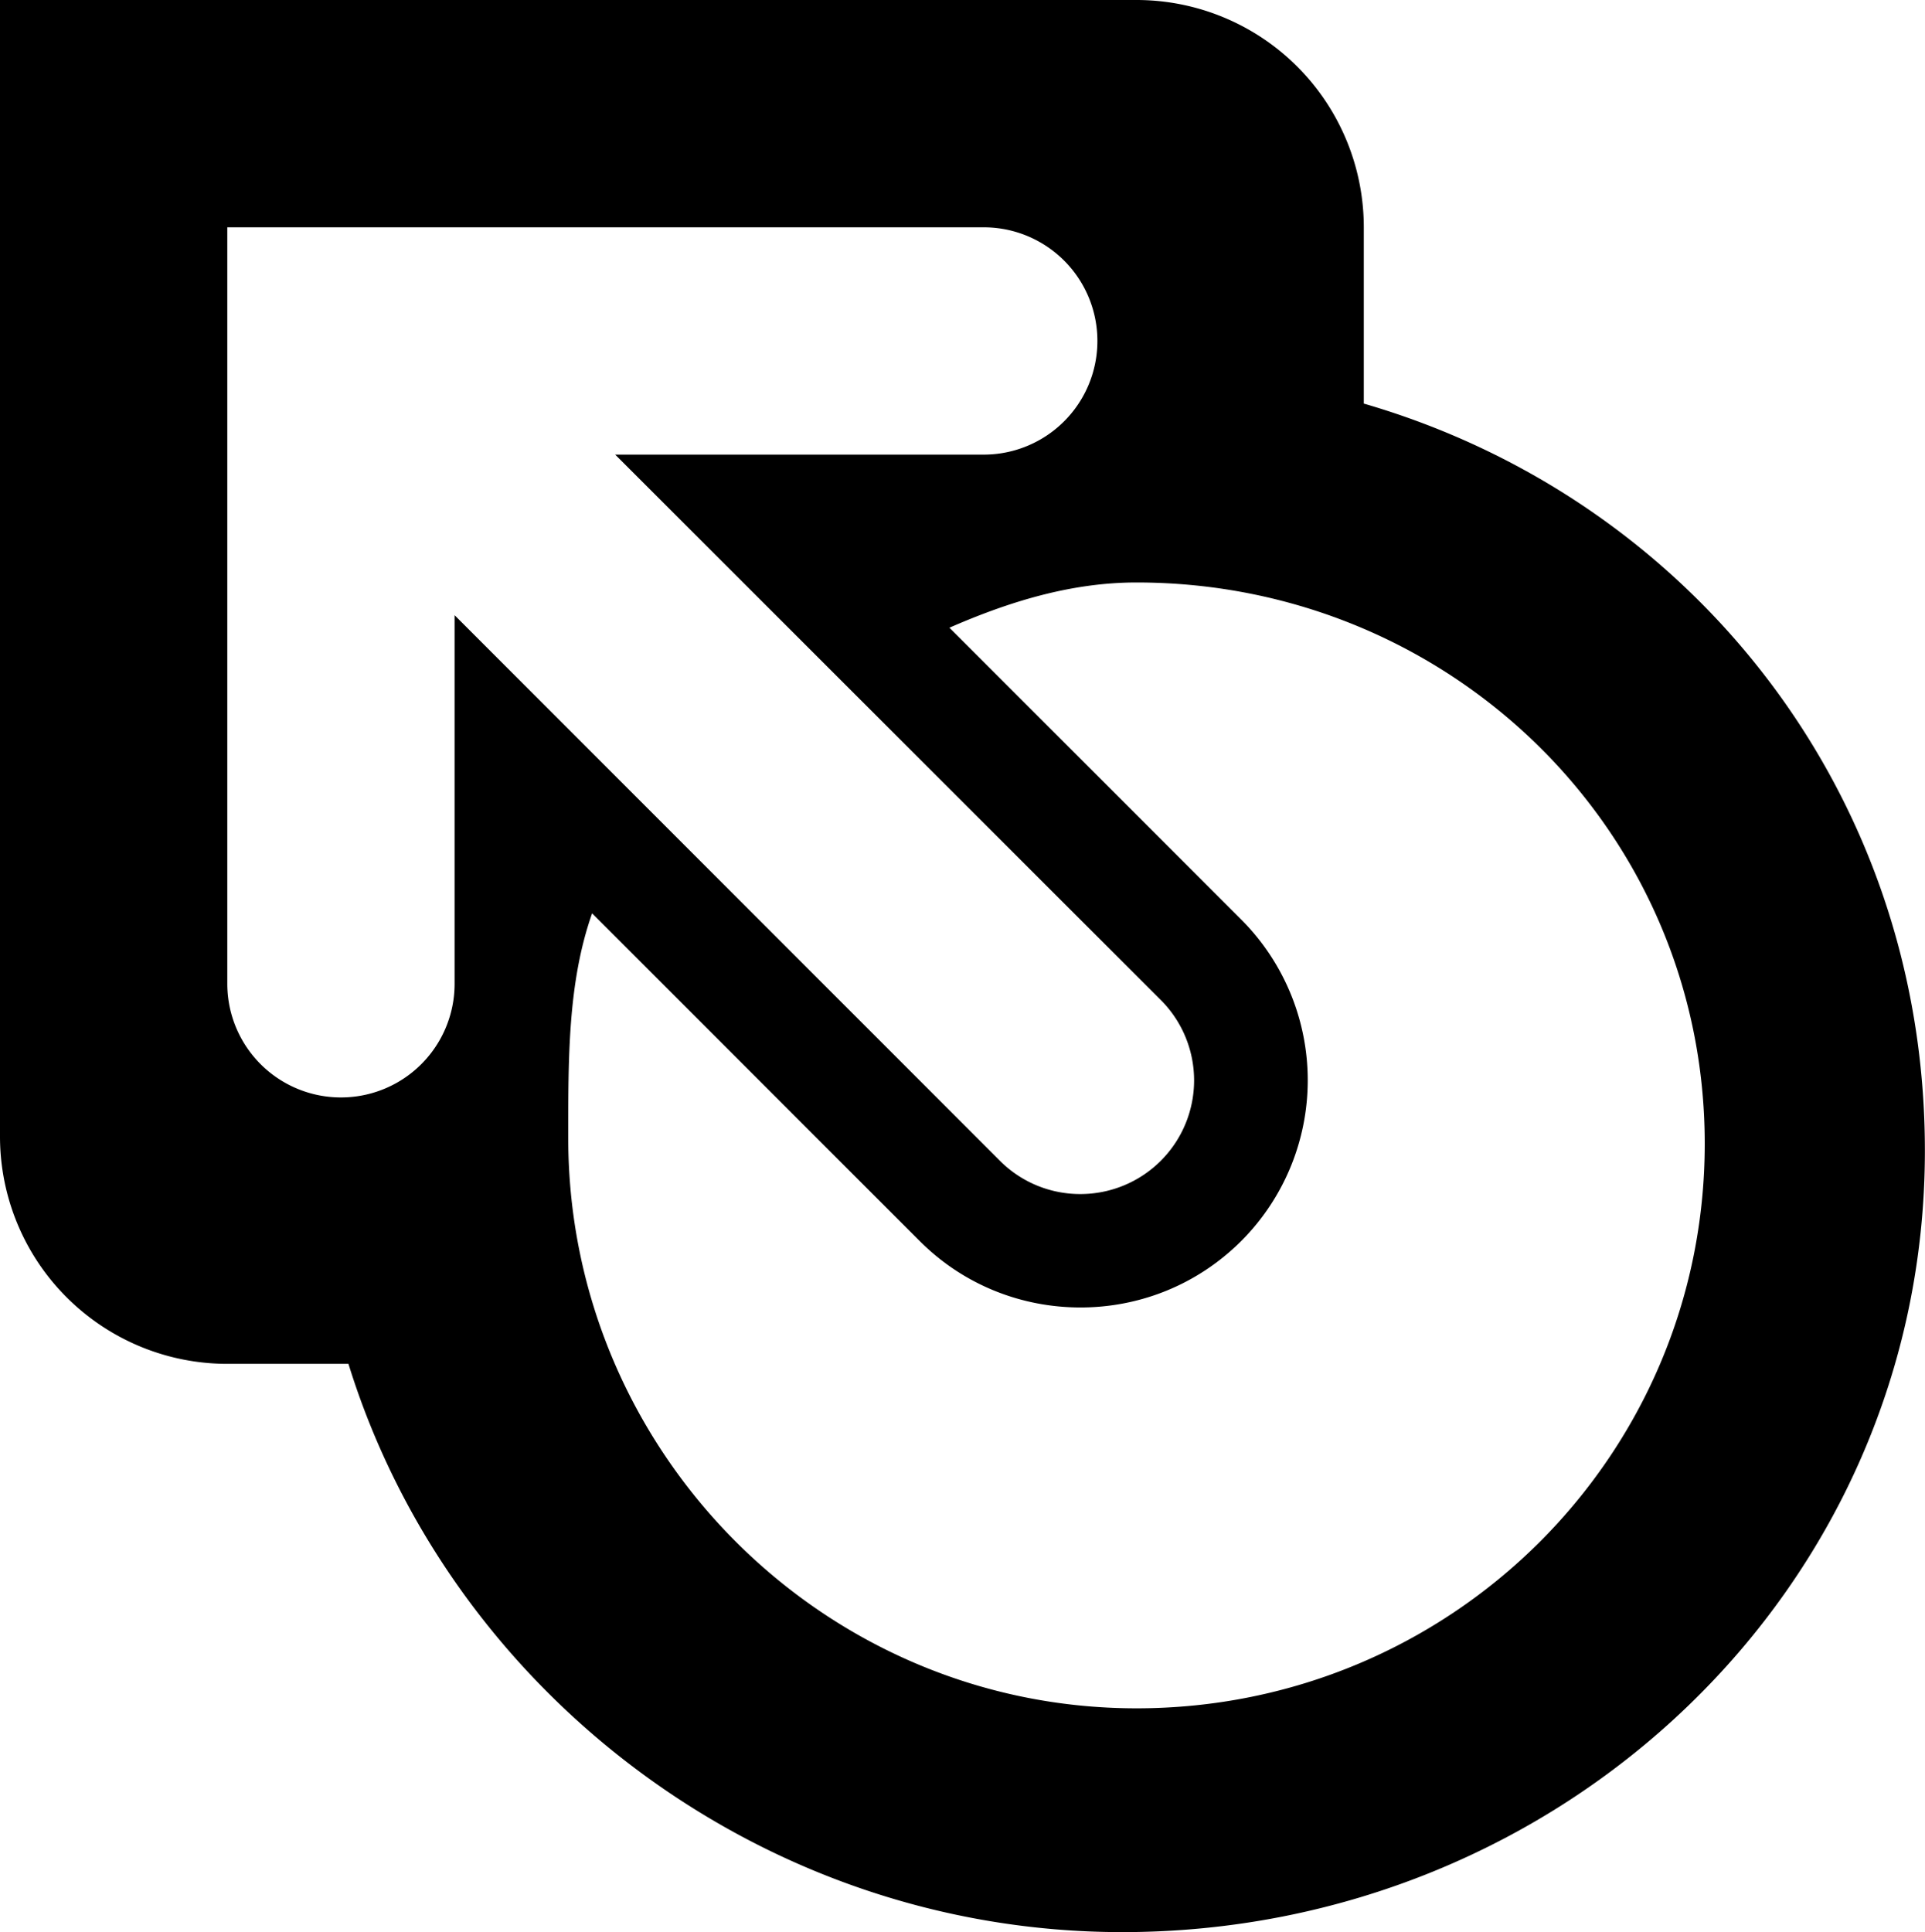 <svg xmlns="http://www.w3.org/2000/svg" version="1.2" viewBox="0 0 16.938 17"><path d="M12 3.551V2a2 2 0 0 0-2-2H0v10a2 2 0 0 0 2 2h1.066c.893 2.887 3.646 5 6.809 5 3.859 0 7.062-3.016 7.062-6.875.001-3.161-2.068-5.74-4.937-6.574zM4 5.413v3.243a1 1 0 0 1-2 0V2h6.656a1 1 0 0 1 0 2H5.413l4.801 4.799a1 1 0 0 1-.707 1.707.996.996 0 0 1-.707-.291L4 5.413zm6 9.618c-2.757 0-5-2.26-5-5.016 0-.705-.004-1.371.21-1.979l2.883 2.884c.39.39.901.584 1.414.584s1.022-.194 1.414-.584a2.002 2.002 0 0 0 0-2.83L8.354 5.523c.517-.226 1.065-.398 1.646-.398 2.757 0 5 2.182 5 4.938 0 2.757-2.243 4.968-5 4.968z"/></svg>